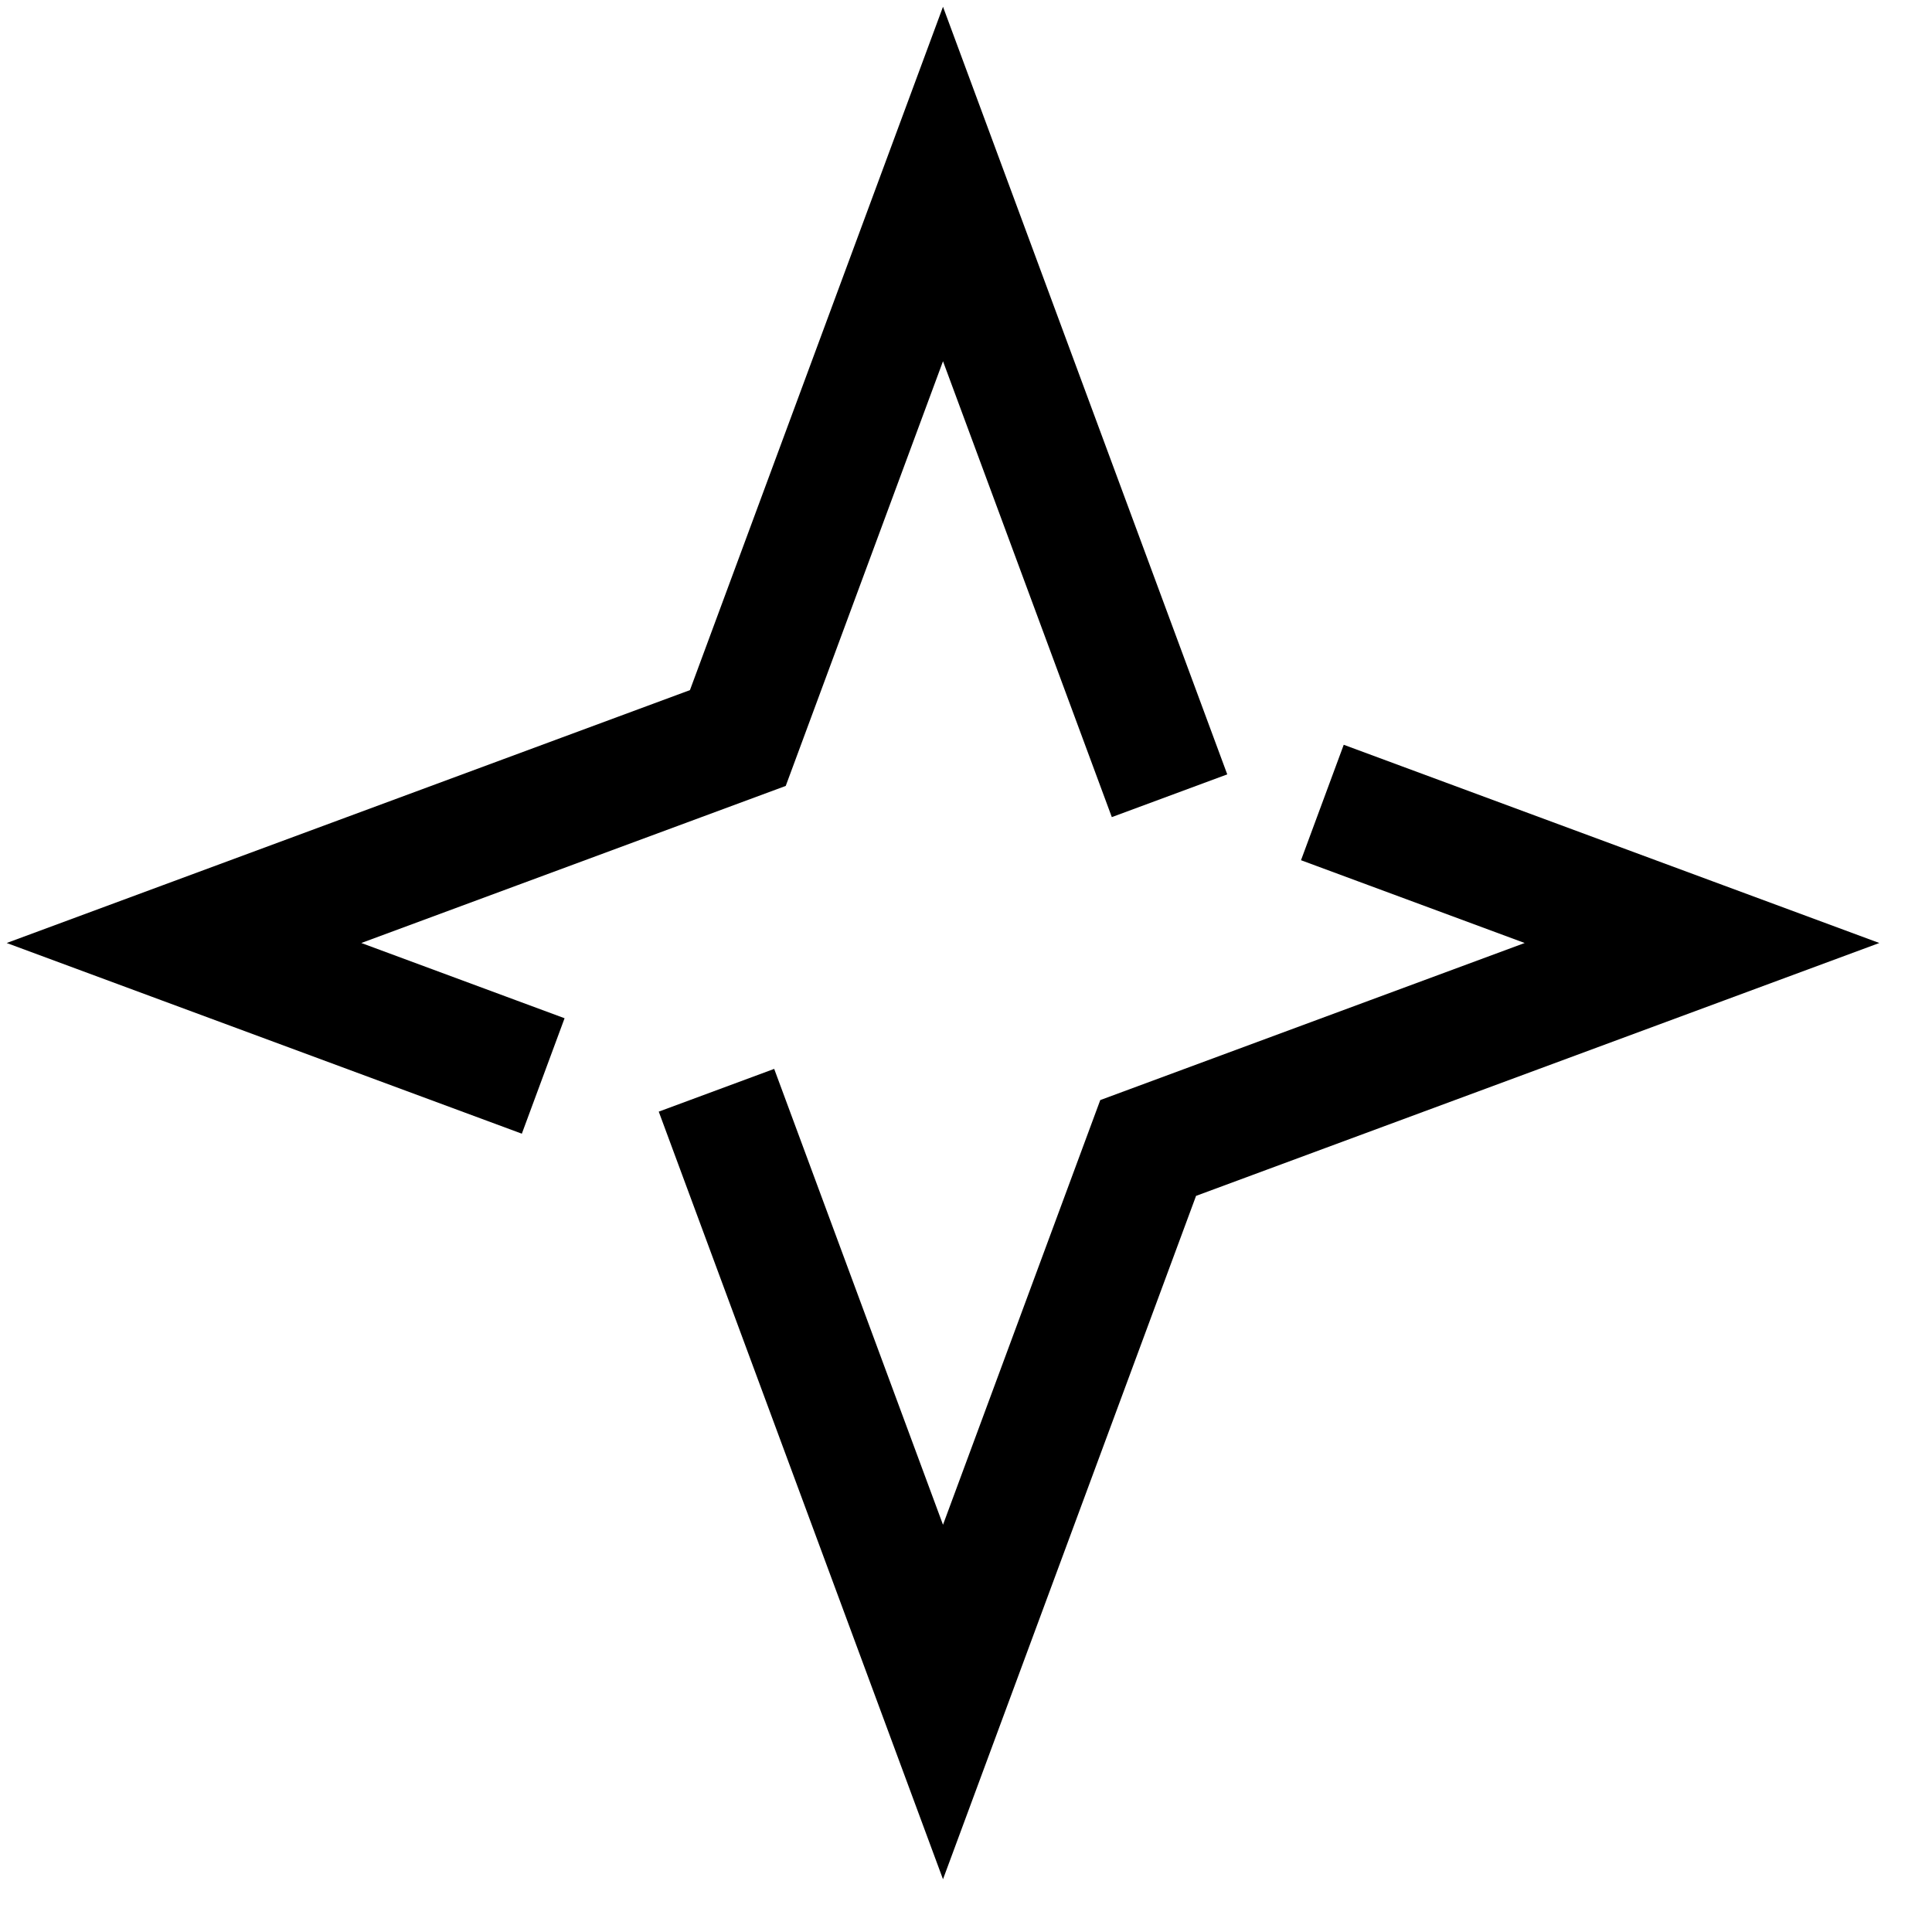 <svg width="21" height="21" viewBox="0 0 21 21" fill="none" xmlns="http://www.w3.org/2000/svg">
<path d="M15.001 8.955L18.5 10.25L12.48 12.478L10.25 18.5L8.02 12.478" stroke="black" stroke-width="1.338" stroke-linecap="square"/>
<path d="M5.277 11.463L2 10.25L8.02 8.022L10.25 2L12.48 8.022" stroke="black" stroke-width="1.338" stroke-linecap="square"/>
</svg>
